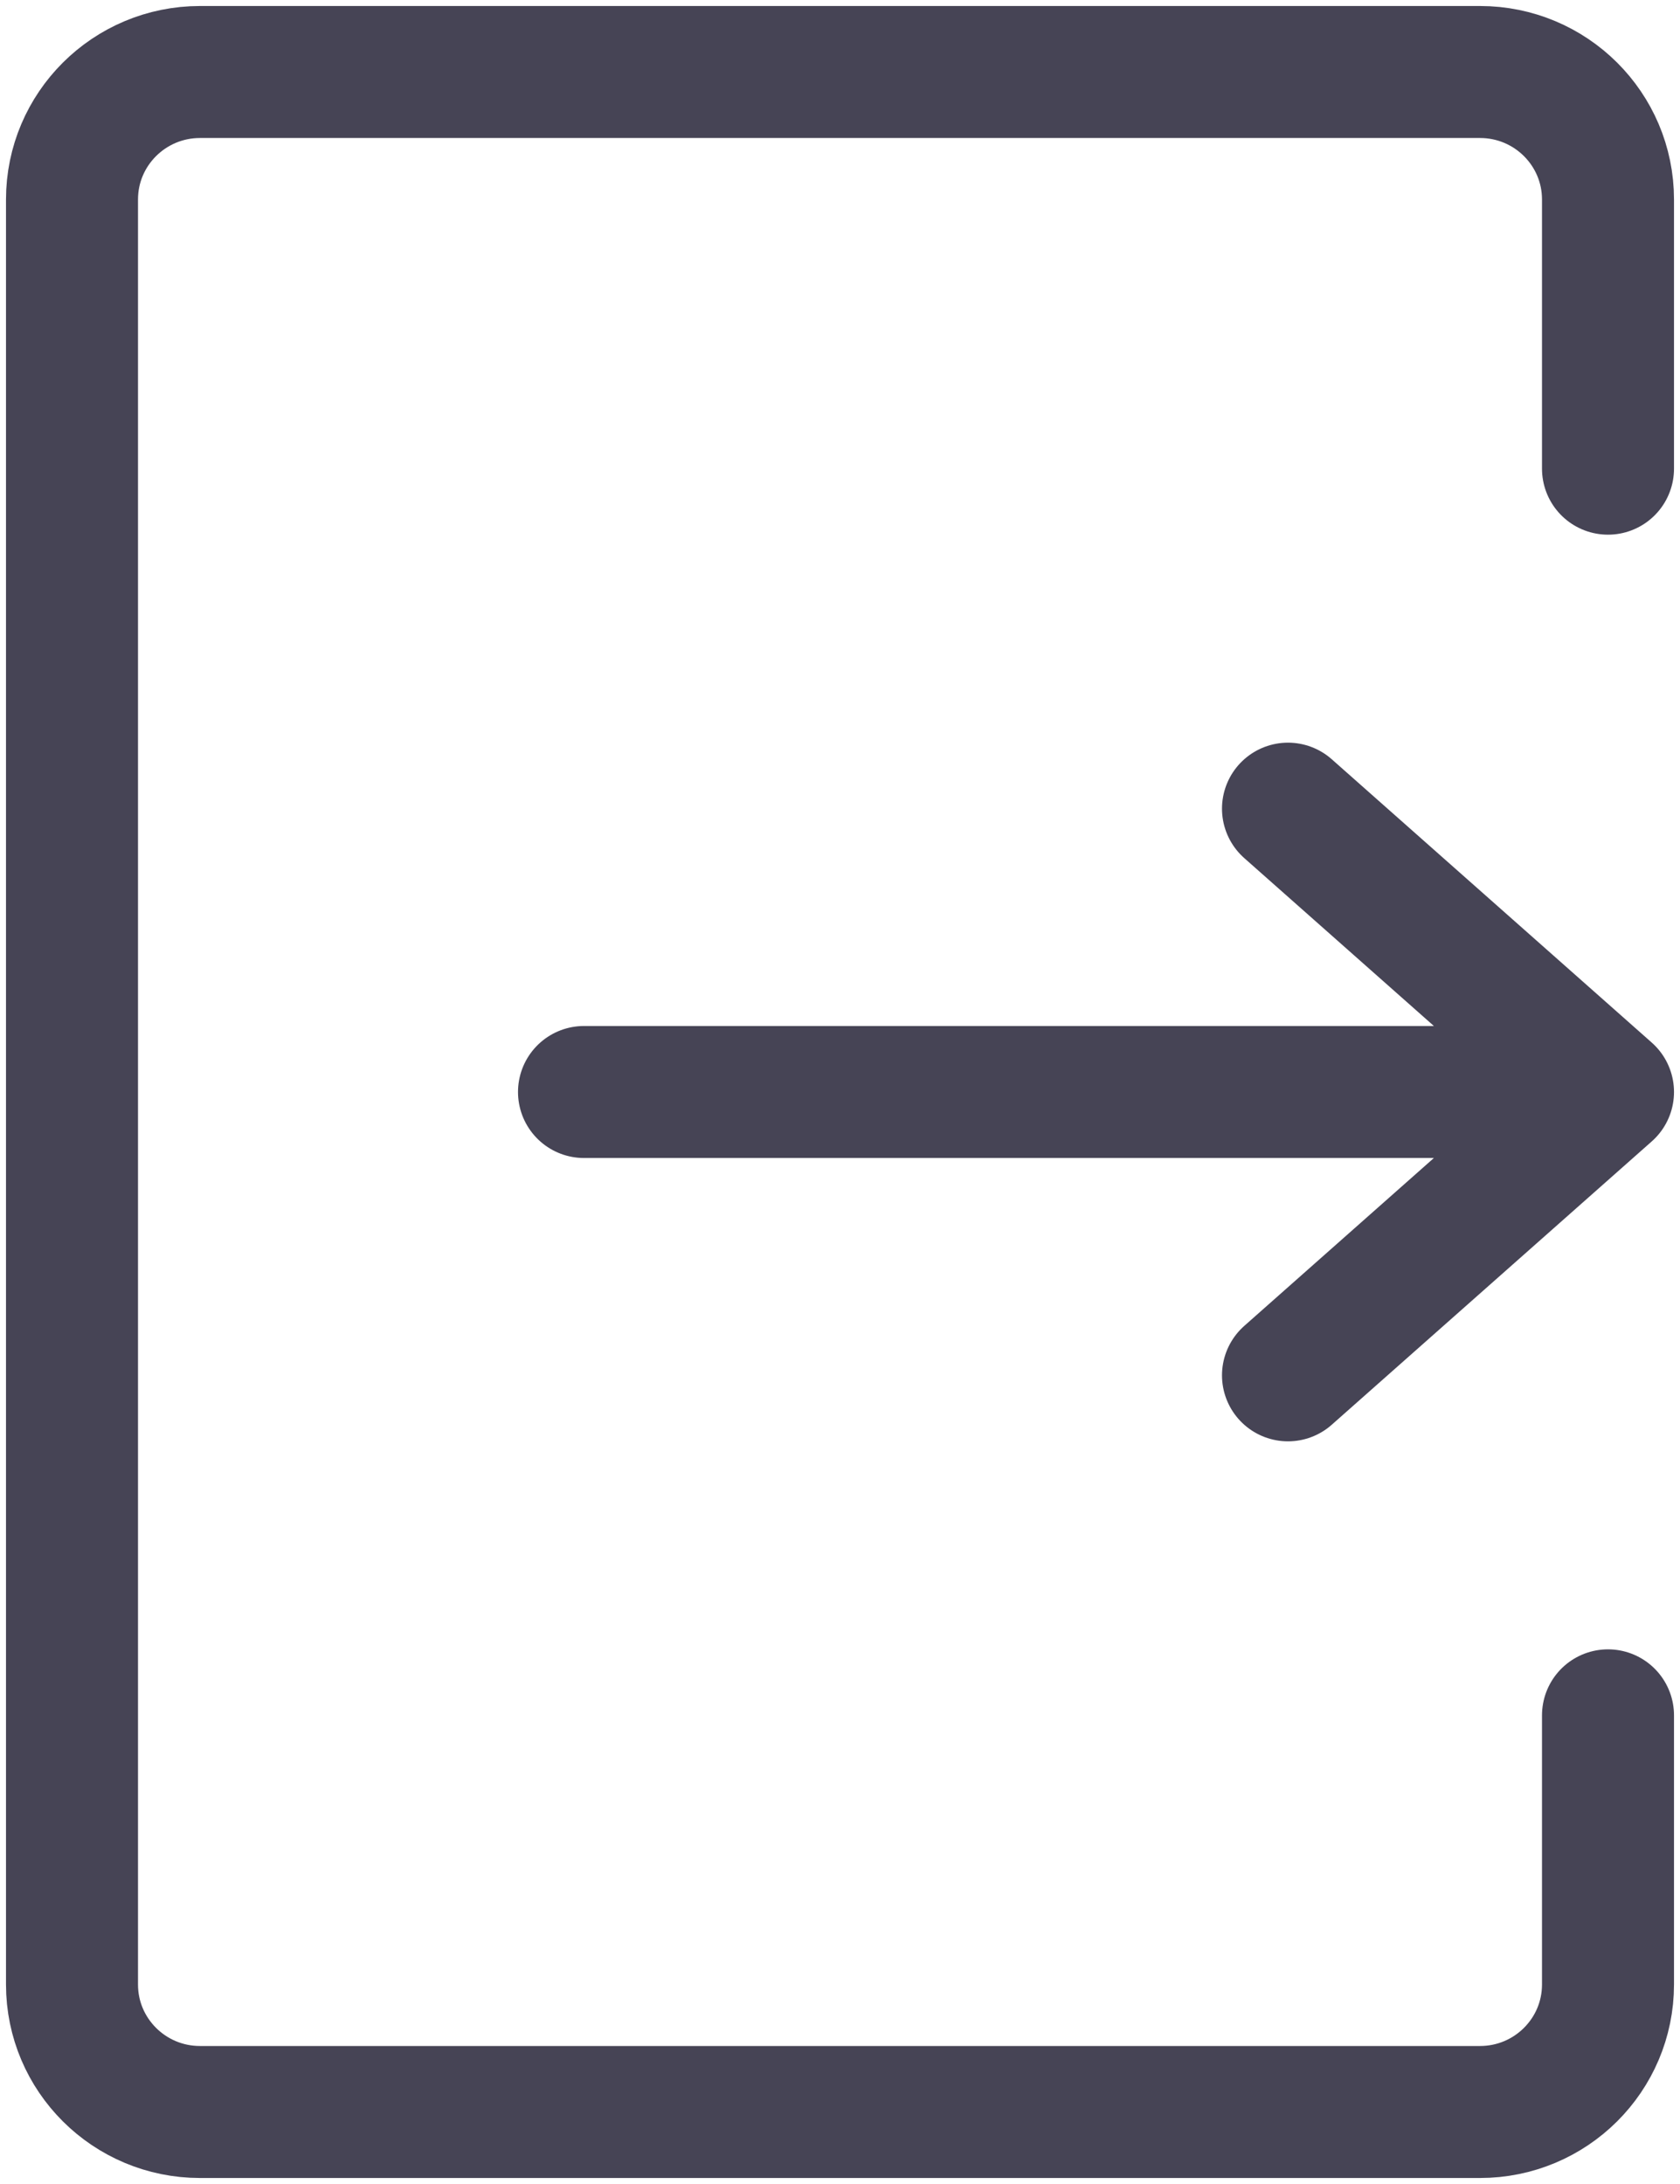 <svg width="140" height="182" viewBox="0 0 140 182" fill="none" xmlns="http://www.w3.org/2000/svg">
<path d="M48.667 91H134M134 91L107.333 67.389M134 91L107.333 114.611M134 39.056V16.625C134 10.757 129.225 6 123.333 6H16.667C10.776 6 6 10.757 6 16.625V165.375C6 171.243 10.776 176 16.667 176H123.333C129.225 176 134 171.243 134 165.375V142.945" stroke="#464455" stroke-width="11" stroke-linecap="round" stroke-linejoin="round"/>
</svg>
